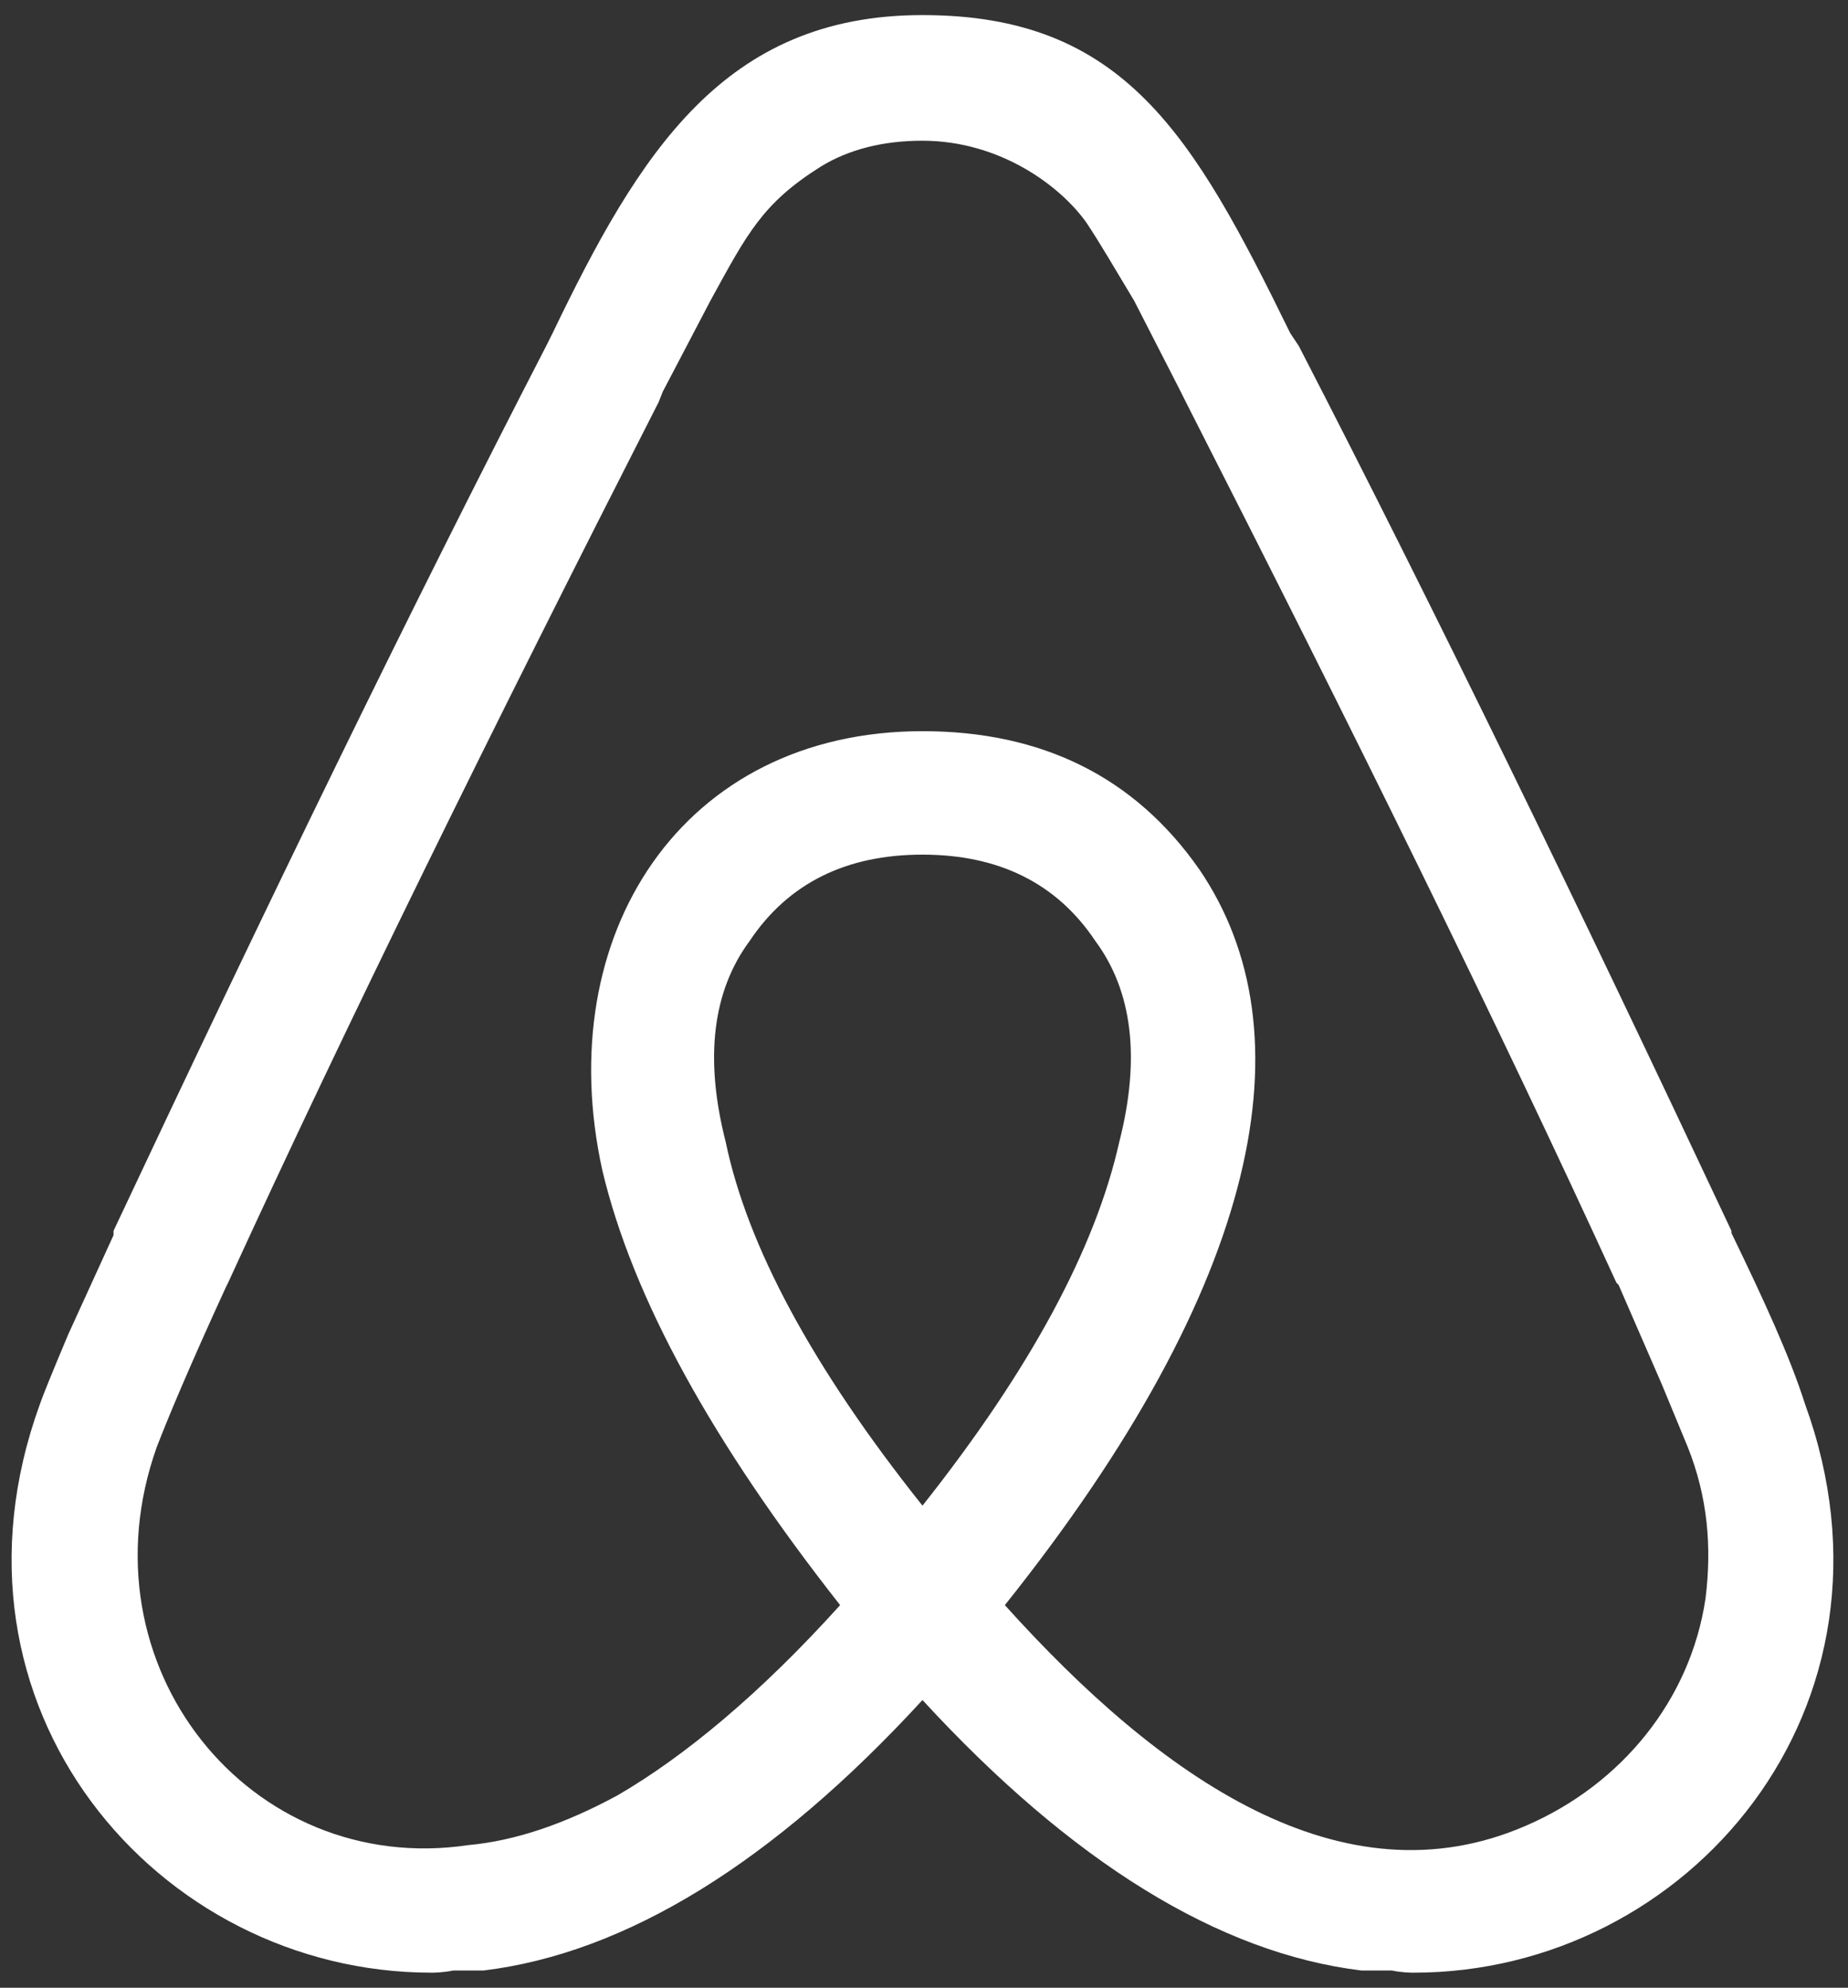 <svg width="106" height="114" viewBox="0 0 106 114" fill="none" xmlns="http://www.w3.org/2000/svg">
<rect x="0" y="0" width="106" height="114" fill="#333333" stroke="none"/>
<path d="M52.913 86.351C46.589 78.415 42.869 71.458 41.629 65.506C40.389 60.67 40.885 56.826 42.993 53.974C45.225 50.626 48.573 49.014 52.913 49.014C57.253 49.014 60.601 50.626 62.833 53.974C64.941 56.826 65.437 60.67 64.197 65.506C62.833 71.582 59.113 78.526 52.913 86.351ZM97.826 91.683C96.958 97.511 92.99 102.347 87.534 104.703C76.994 109.291 66.566 101.975 57.638 92.055C72.406 73.566 75.134 59.182 68.798 49.87C65.078 44.538 59.746 41.934 52.913 41.934C39.149 41.934 31.573 53.59 34.549 67.118C36.285 74.434 40.873 82.755 48.189 92.055C43.601 97.139 39.261 100.735 35.417 102.967C32.441 104.579 29.589 105.571 26.861 105.819C14.337 107.679 4.528 95.527 8.992 82.99C9.612 81.378 10.852 78.402 12.96 73.814L13.084 73.566C19.904 58.674 28.225 41.81 37.773 23.073L38.021 22.453L40.749 17.245C42.857 13.402 43.725 11.665 47.073 9.558C48.685 8.566 50.669 8.07 52.901 8.07C57.365 8.07 60.837 10.674 62.325 12.781C63.069 13.898 63.937 15.386 65.053 17.245L67.657 22.329L68.029 23.073C77.577 41.81 85.897 58.674 92.717 73.566L92.841 73.69L95.321 79.394L96.809 82.99C97.95 85.855 98.198 88.707 97.826 91.683ZM103.53 80.51C102.662 77.782 101.174 74.558 99.314 70.714V70.59C90.51 51.854 82.314 34.99 74.502 19.849L74.006 19.105C68.426 7.698 64.458 0.865 52.913 0.865C41.505 0.865 36.657 8.801 31.697 19.105L31.325 19.849C23.513 34.99 15.316 51.854 6.512 70.59V70.838L3.908 76.542C2.916 78.898 2.42 80.138 2.296 80.51C-4.028 97.883 8.992 113.135 24.753 113.135C24.877 113.135 25.373 113.135 25.993 113.011H27.729C35.913 112.019 44.357 106.811 52.913 97.498C61.469 106.798 69.914 112.019 78.098 113.011H79.834C80.454 113.135 80.95 113.135 81.074 113.135C96.834 113.147 109.854 97.883 103.53 80.51Z" fill="white"/>
</svg>
